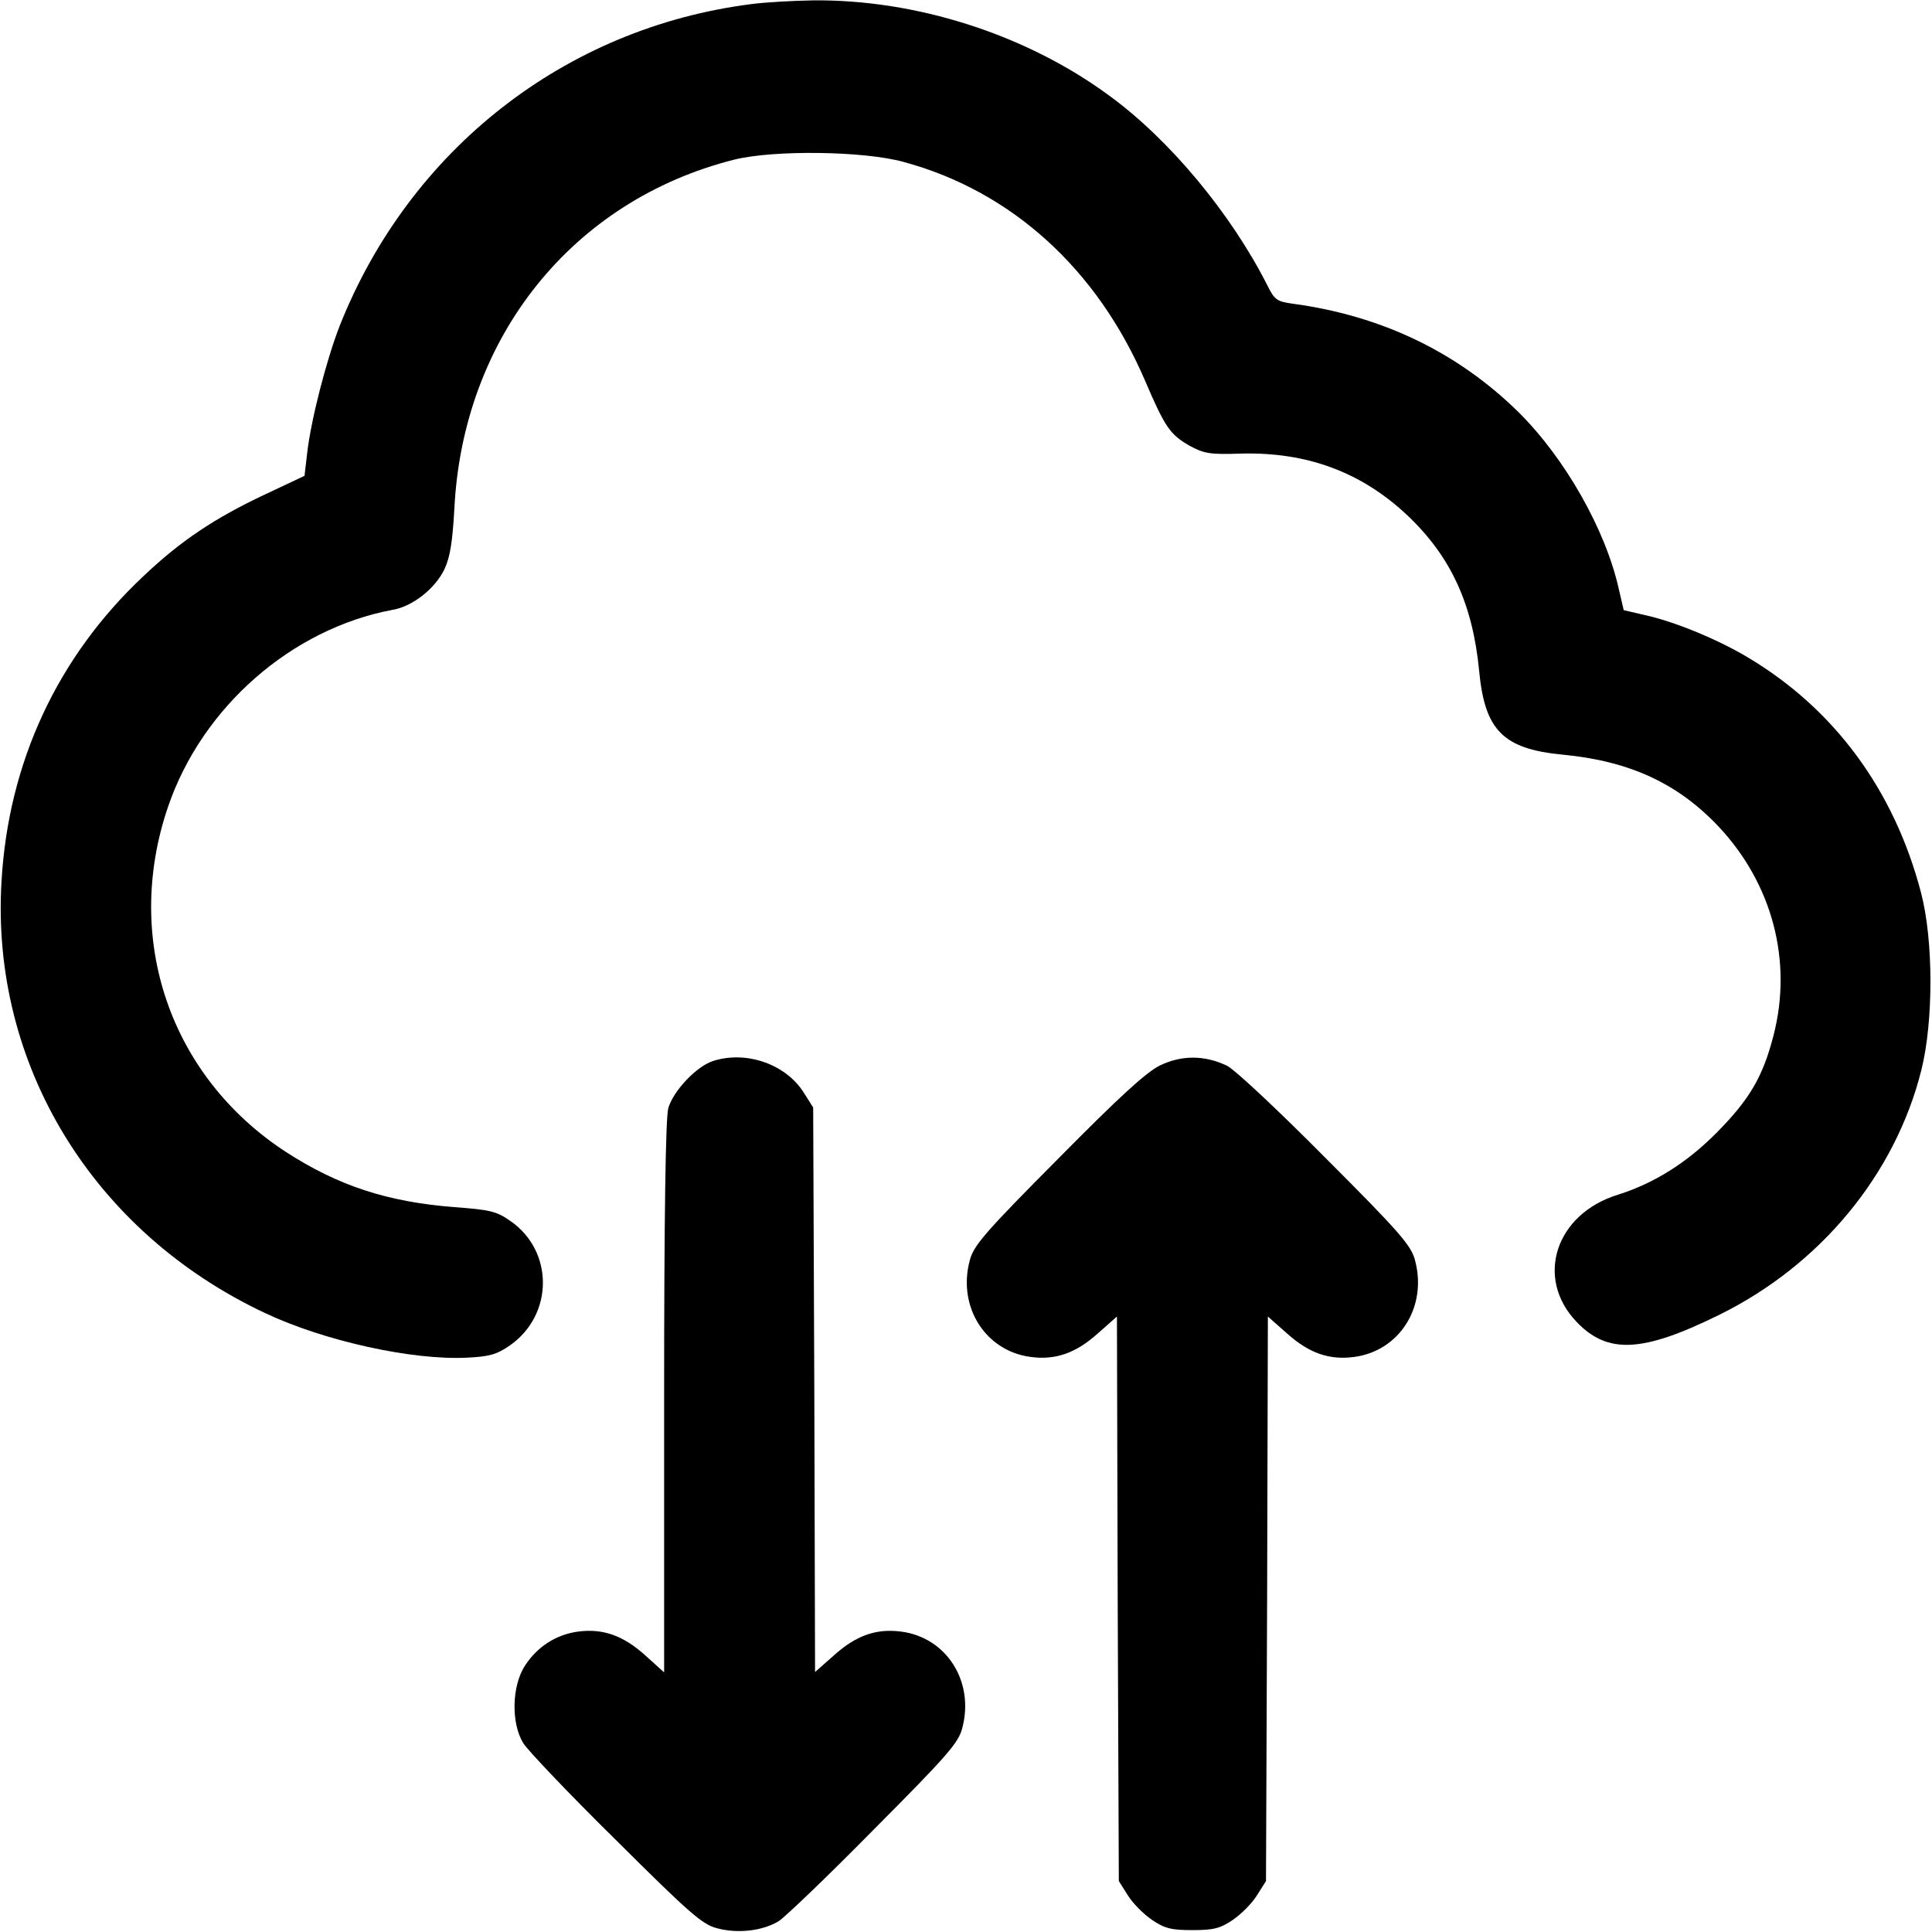<?xml version="1.0" standalone="no"?>
<!DOCTYPE svg PUBLIC "-//W3C//DTD SVG 20010904//EN"
 "http://www.w3.org/TR/2001/REC-SVG-20010904/DTD/svg10.dtd">
<svg version="1.0" xmlns="http://www.w3.org/2000/svg"
 width="512pt" height="512pt" viewBox="0 0 512 512"
 preserveAspectRatio="xMidYMid meet">

<g transform="translate(0,512) scale(0.1,-0.1)"
fill="#000000" stroke="none">
<path d="M1990 5109 c-493 -63 -905 -386 -1090 -853 -35 -90 -76 -249 -86
-337 l-7 -60 -104 -49 c-134 -63 -224 -123 -323 -217 -228 -214 -358 -494
-376 -809 -29 -486 243 -930 699 -1144 157 -74 389 -125 534 -118 60 3 79 8
115 33 115 81 116 249 1 329 -37 26 -54 30 -149 37 -179 14 -308 57 -446 146
-307 200 -432 564 -313 914 90 265 328 473 596 523 53 9 113 57 137 108 15 32
21 72 26 158 22 456 313 819 742 927 105 26 343 23 448 -6 286 -77 514 -284
641 -581 52 -121 65 -141 117 -171 39 -21 53 -24 139 -21 173 4 317 -49 439
-164 115 -109 173 -235 190 -413 15 -157 64 -206 222 -221 177 -17 304 -76
412 -190 143 -152 197 -357 146 -554 -28 -109 -63 -169 -150 -257 -80 -81
-167 -135 -262 -165 -166 -51 -221 -221 -110 -337 82 -86 174 -82 377 18 269
132 468 373 537 650 32 129 32 343 -1 469 -71 272 -230 488 -461 625 -79 47
-193 94 -271 111 l-56 13 -13 56 c-35 157 -142 346 -266 469 -161 158 -361
255 -597 287 -43 6 -49 10 -68 48 -96 190 -259 387 -420 504 -220 162 -512
255 -785 252 -55 -1 -128 -5 -164 -10z"/>
<path d="M1892 2309 c-45 -13 -108 -80 -121 -126 -7 -25 -11 -284 -11 -766 l0
-729 -51 46 c-58 52 -112 71 -178 62 -57 -8 -106 -39 -139 -89 -36 -54 -38
-154 -5 -207 12 -19 122 -135 245 -256 195 -194 229 -224 268 -234 55 -15 122
-7 164 19 17 11 131 120 252 243 194 195 224 229 234 268 33 123 -41 240 -161
256 -66 9 -120 -10 -178 -62 l-51 -45 -2 748 -3 748 -24 38 c-47 76 -151 113
-239 86z"/>
<path d="M3075 2297 c-37 -18 -108 -83 -271 -248 -194 -195 -224 -230 -234
-269 -33 -123 41 -240 161 -256 66 -9 120 10 178 62 l51 45 2 -748 3 -748 24
-38 c13 -21 42 -50 64 -65 34 -23 52 -27 107 -27 55 0 73 4 107 27 22 15 51
44 64 65 l24 38 3 748 2 748 51 -45 c58 -52 112 -71 178 -62 120 16 194 133
161 256 -10 39 -40 74 -238 272 -124 125 -241 235 -261 244 -59 28 -119 28
-176 1z"/>
</g>
</svg>
